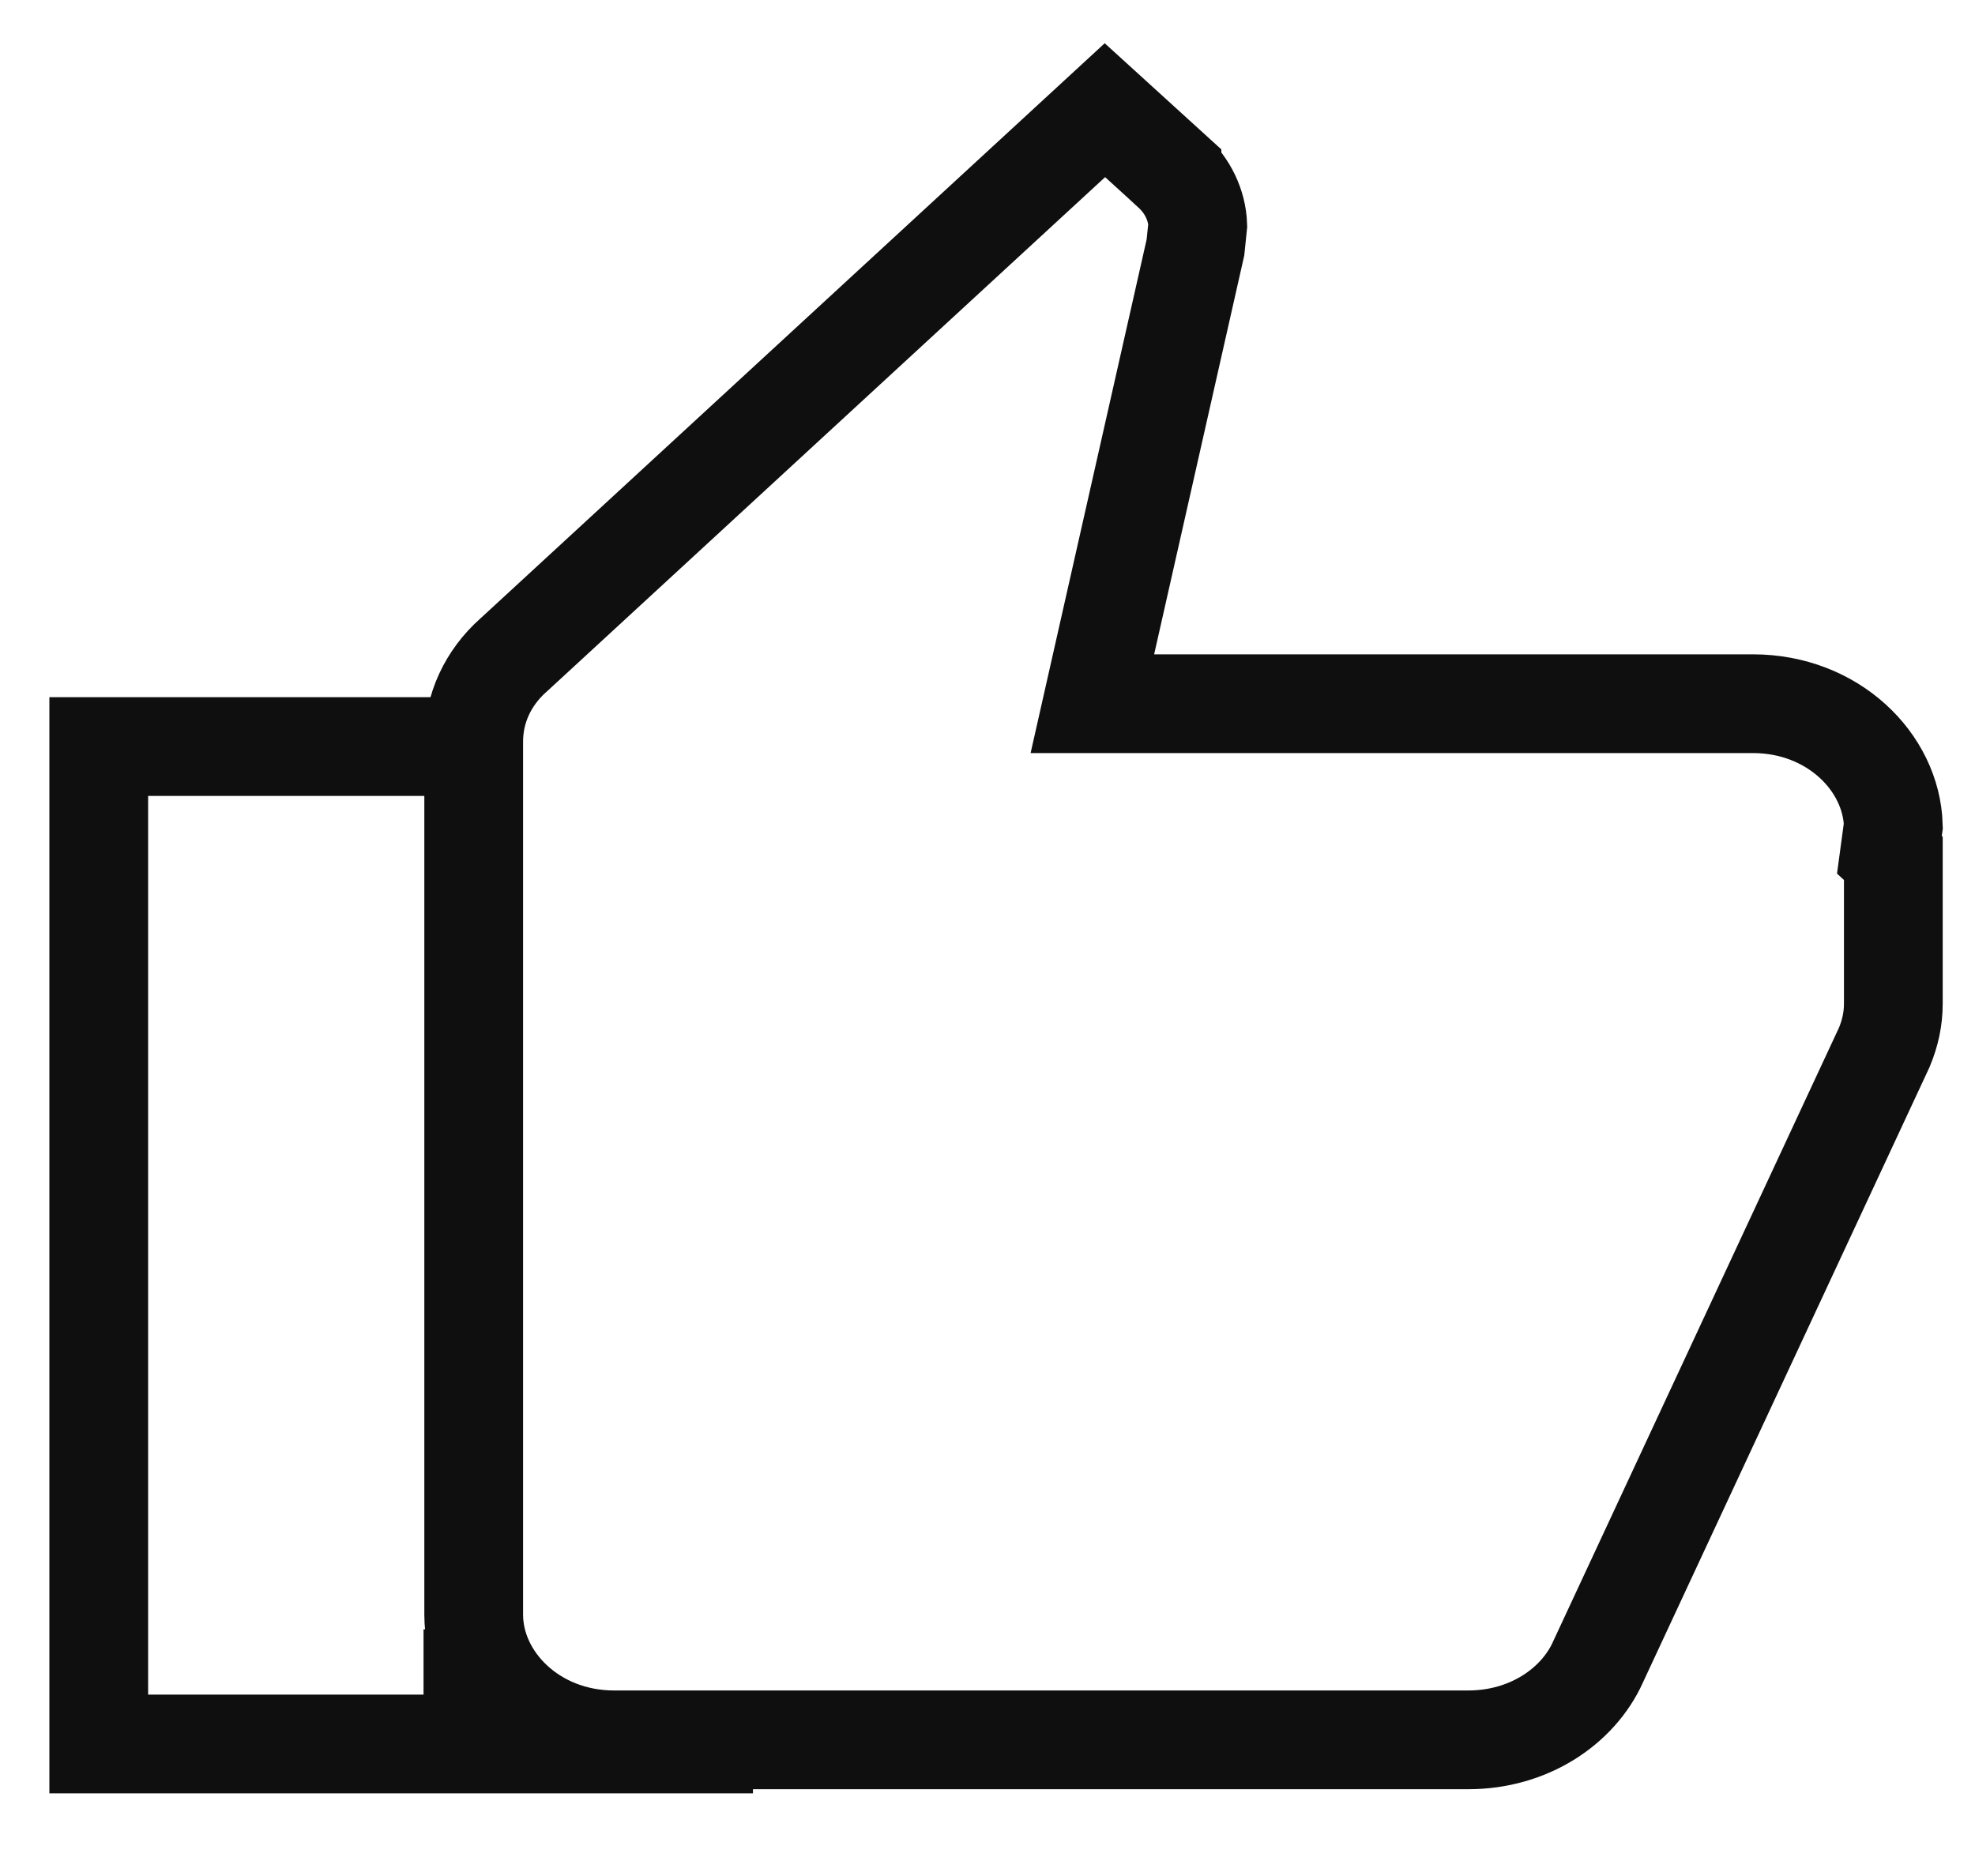 <svg width="20" height="19" viewBox="0 0 20 19" fill="none" xmlns="http://www.w3.org/2000/svg">
<path d="M11.2 6.516L11.062 7.127H11.687H17.751C18.56 7.127 19.155 7.718 19.173 8.364L19.168 8.398L19.133 8.657L19.173 8.694V10.163C19.173 10.318 19.142 10.461 19.082 10.606L16.183 16.831L16.183 16.831L16.181 16.836C15.979 17.281 15.483 17.621 14.868 17.621H6.219C5.398 17.621 4.797 17.011 4.797 16.353V7.511C4.797 7.175 4.941 6.866 5.197 6.637L5.197 6.637L5.203 6.632L11.189 1.116L11.868 1.734C11.868 1.734 11.868 1.734 11.868 1.735C12.028 1.882 12.122 2.079 12.129 2.281L12.106 2.505L11.2 6.516Z" stroke="#0F0F0F"/>
<path d="M4.721 7.561H1L1 17.663H4.789M7.625 17.663H4.789M4.789 16.502V17.663" stroke="#0F0F0F"/>
</svg>
